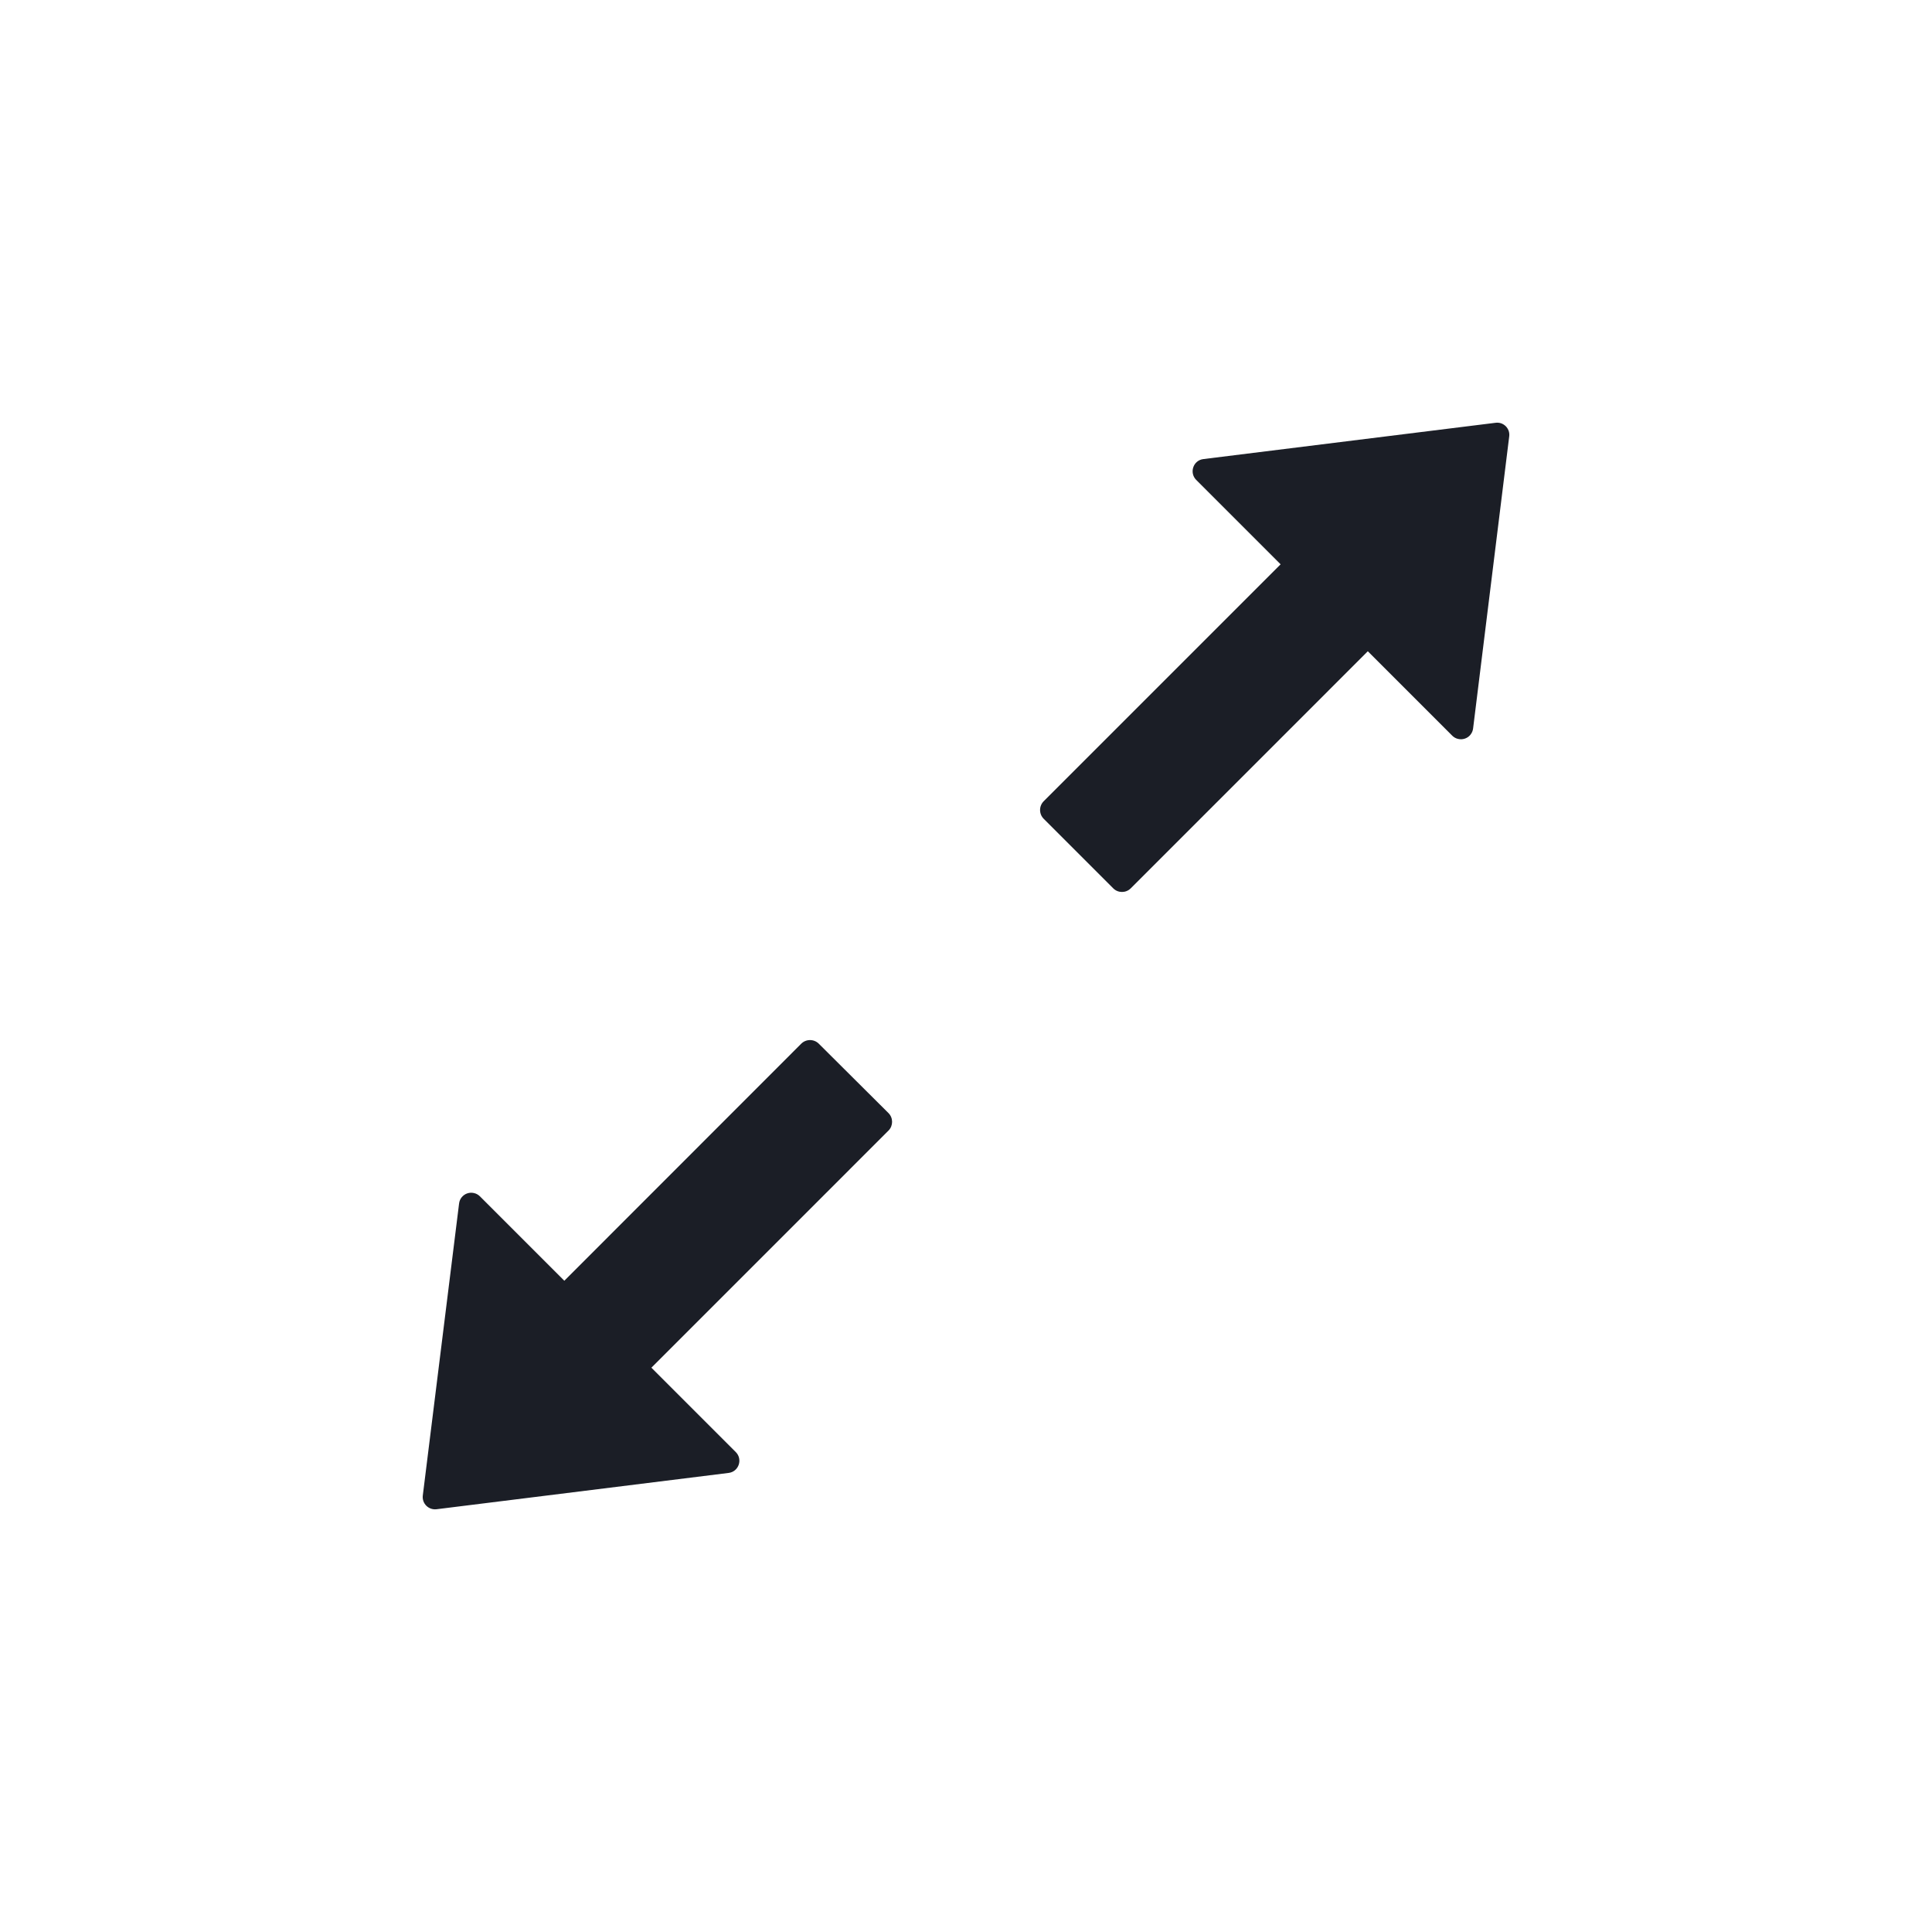 <svg width="44" height="44" viewBox="0 0 44 44" fill="none" xmlns="http://www.w3.org/2000/svg">
<g filter="url(#filter0_d)">
<rect x="8" width="36" height="36" fill="white"/>
<path d="M38.059 5.629L31.407 6.455C31.175 6.483 31.08 6.764 31.242 6.929L33.165 8.852L27.768 14.249C27.716 14.302 27.687 14.373 27.687 14.447C27.687 14.522 27.716 14.593 27.768 14.646L29.354 16.232C29.463 16.341 29.642 16.341 29.751 16.232L35.151 10.832L37.074 12.755C37.111 12.792 37.158 12.818 37.209 12.829C37.26 12.841 37.314 12.838 37.363 12.821C37.413 12.804 37.457 12.773 37.489 12.732C37.522 12.691 37.543 12.642 37.549 12.589L38.371 5.941C38.377 5.899 38.373 5.856 38.36 5.815C38.346 5.775 38.323 5.738 38.293 5.707C38.262 5.677 38.226 5.654 38.185 5.64C38.144 5.627 38.101 5.623 38.059 5.629ZM22.646 19.768C22.593 19.716 22.522 19.687 22.448 19.687C22.373 19.687 22.302 19.716 22.249 19.768L16.852 25.168L14.929 23.245C14.892 23.208 14.845 23.182 14.794 23.171C14.743 23.159 14.69 23.162 14.64 23.179C14.591 23.196 14.547 23.227 14.514 23.268C14.481 23.309 14.461 23.358 14.455 23.411L13.629 30.059C13.607 30.241 13.759 30.393 13.941 30.372L20.593 29.545C20.825 29.517 20.92 29.236 20.758 29.071L18.835 27.148L24.235 21.748C24.344 21.639 24.344 21.459 24.235 21.35L22.646 19.768Z" fill="#1B1E26"/>
</g>
<defs>
<filter id="filter0_d" x="0" y="0" width="44" height="44" filterUnits="userSpaceOnUse" color-interpolation-filters="sRGB">
<feFlood flood-opacity="0" result="BackgroundImageFix"/>
<feColorMatrix in="SourceAlpha" type="matrix" values="0 0 0 0 0 0 0 0 0 0 0 0 0 0 0 0 0 0 127 0"/>
<feOffset dx="-4" dy="4"/>
<feGaussianBlur stdDeviation="2"/>
<feColorMatrix type="matrix" values="0 0 0 0 0 0 0 0 0 0 0 0 0 0 0 0 0 0 0.15 0"/>
<feBlend mode="normal" in2="BackgroundImageFix" result="effect1_dropShadow"/>
<feBlend mode="normal" in="SourceGraphic" in2="effect1_dropShadow" result="shape"/>
</filter>
</defs>
</svg>
